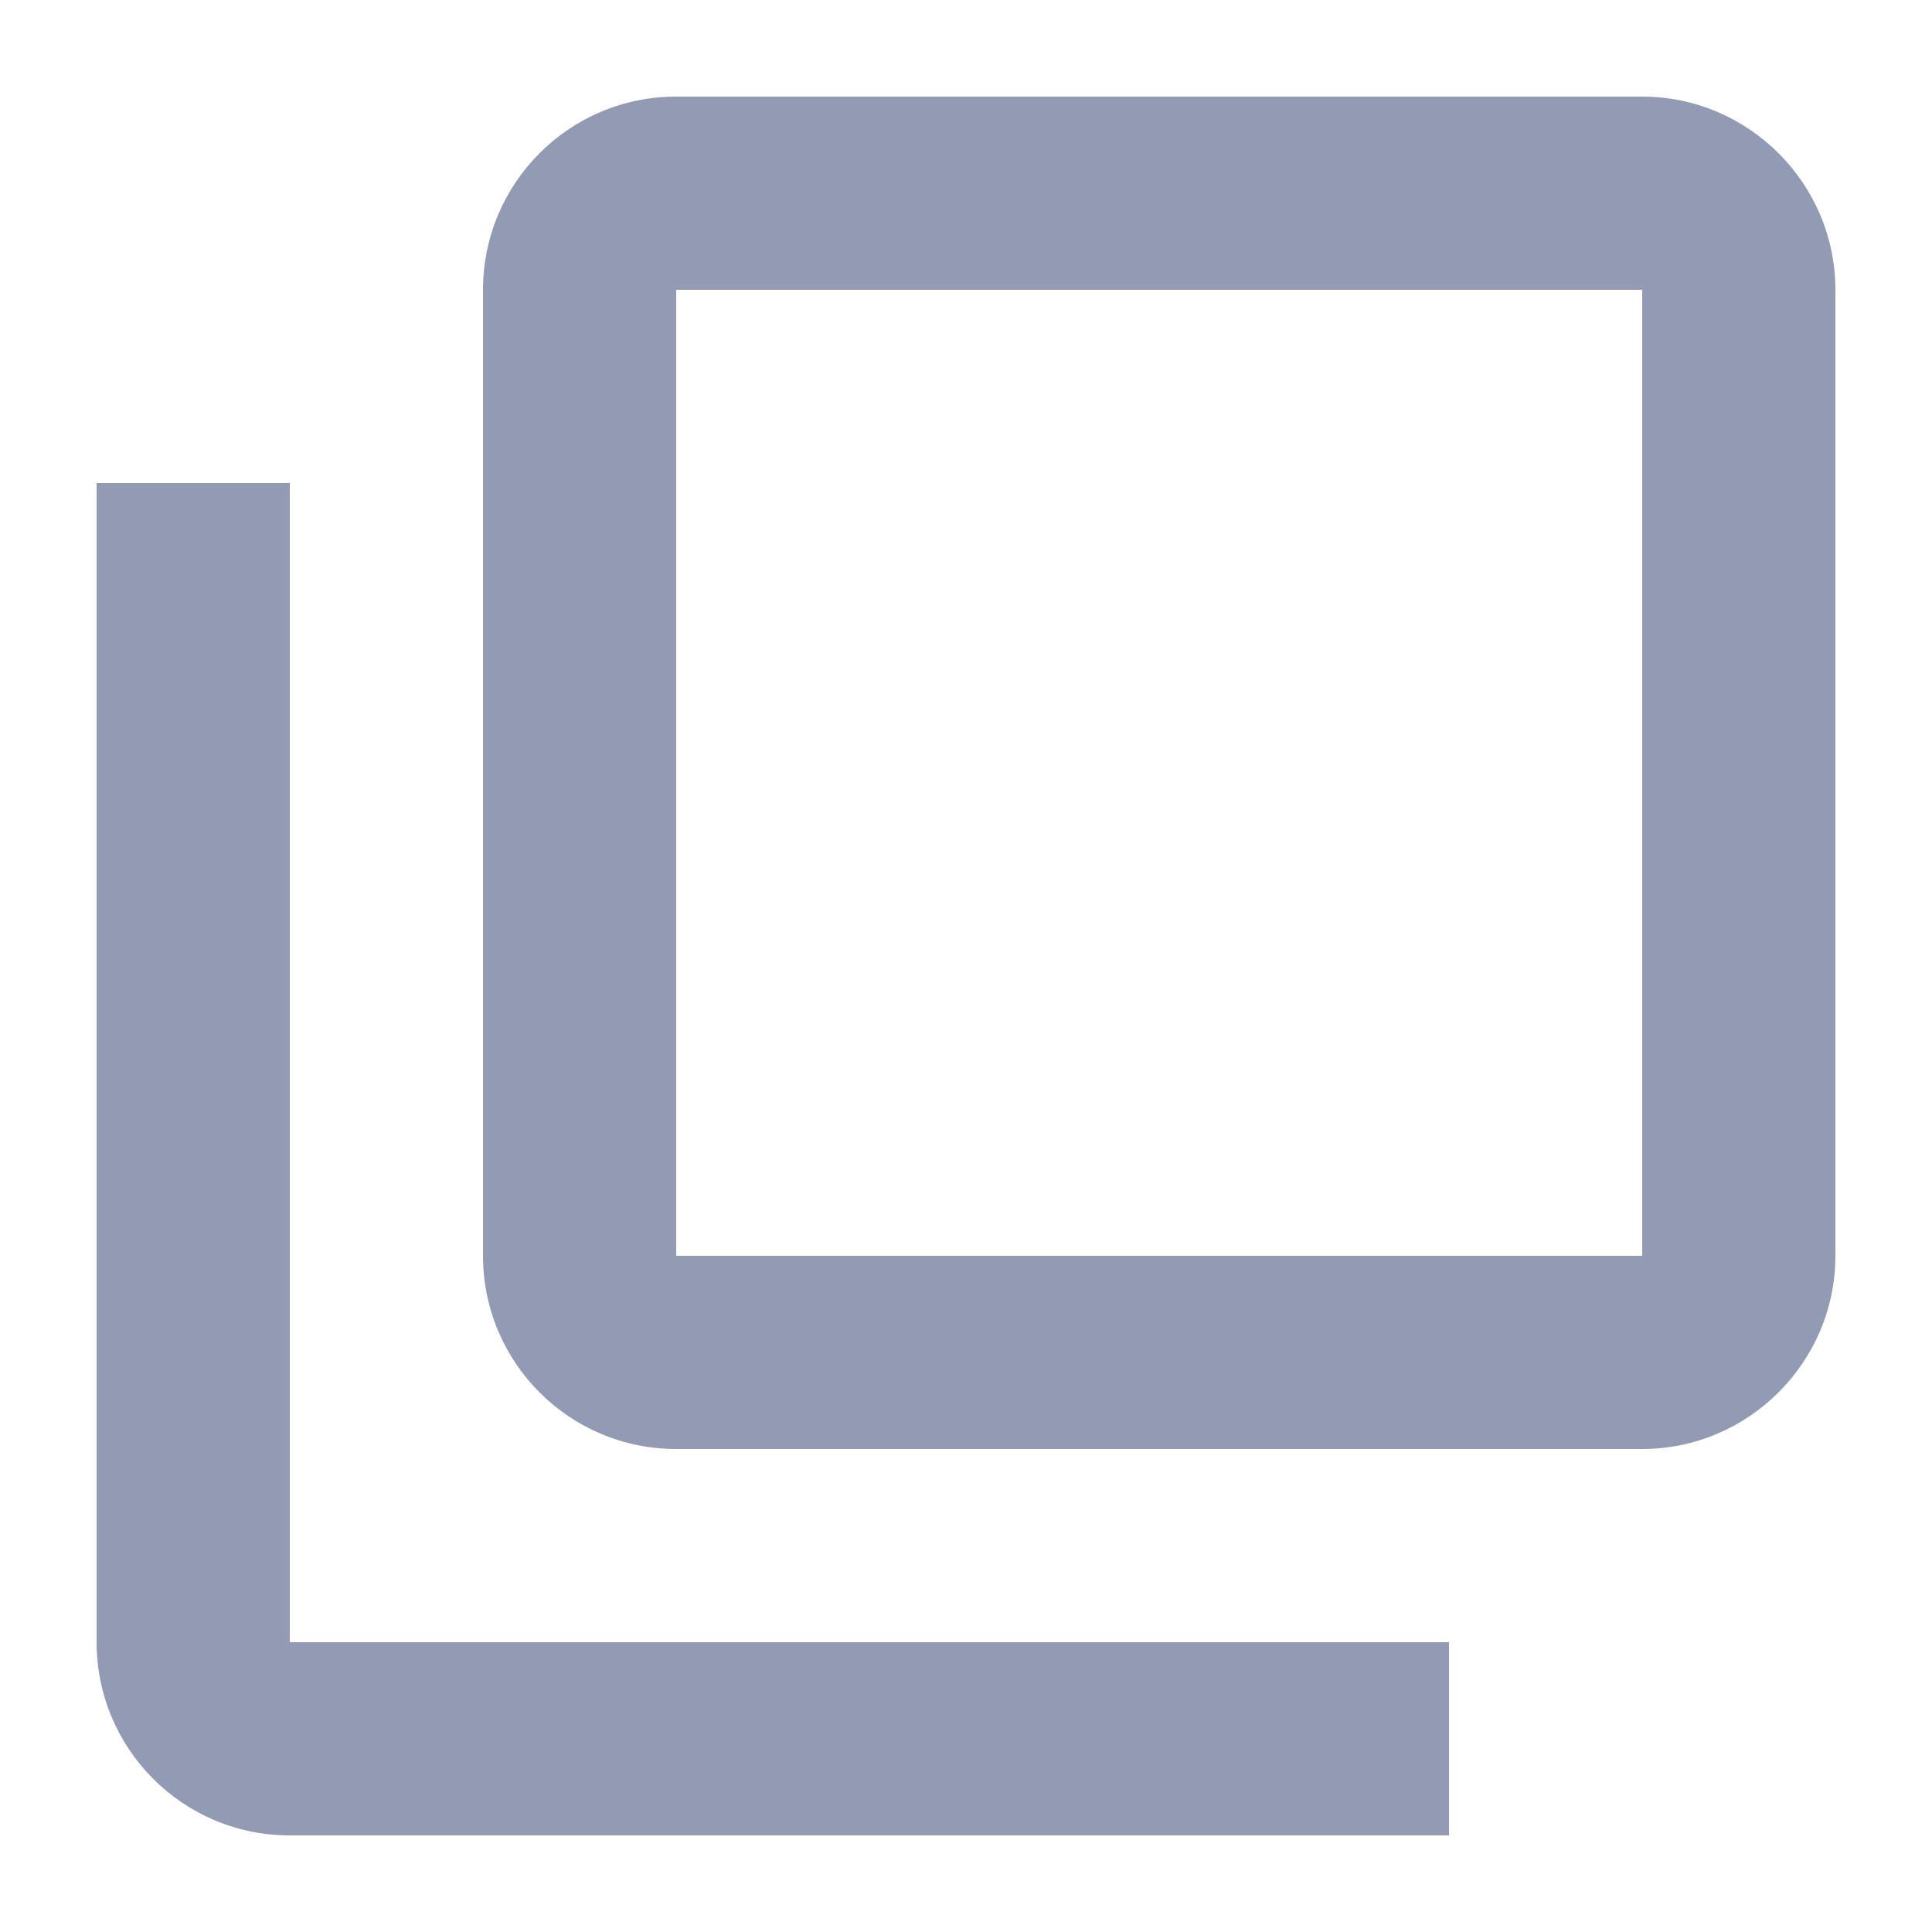 <svg xmlns:xlink="http://www.w3.org/1999/xlink" xmlns="http://www.w3.org/2000/svg" aria-label="sets" class="AssemblyIcon AssemblyIcon--medium" role="presentation" width="20"  height="20" ><defs><symbol id="sets" viewBox="0 0 20 20">
<path d="M3 19V17H1C1 18.1 1.89 19 3 19ZM1 17H3V5H1V17ZM3 19H15V17H3V19ZM17 1H7C5.89 1 5 1.9 5 3V13C5 14.1 5.89 15 7 15H17C18.1 15 19 14.1 19 13V3C19 1.9 18.1 1 17 1ZM17 13H7V3H17V13Z"></path>
</symbol></defs><noscript fill="#939BB4"></noscript><use xlink:href="#sets" fill="#939BB4"></use><noscript fill="#939BB4"></noscript></svg>